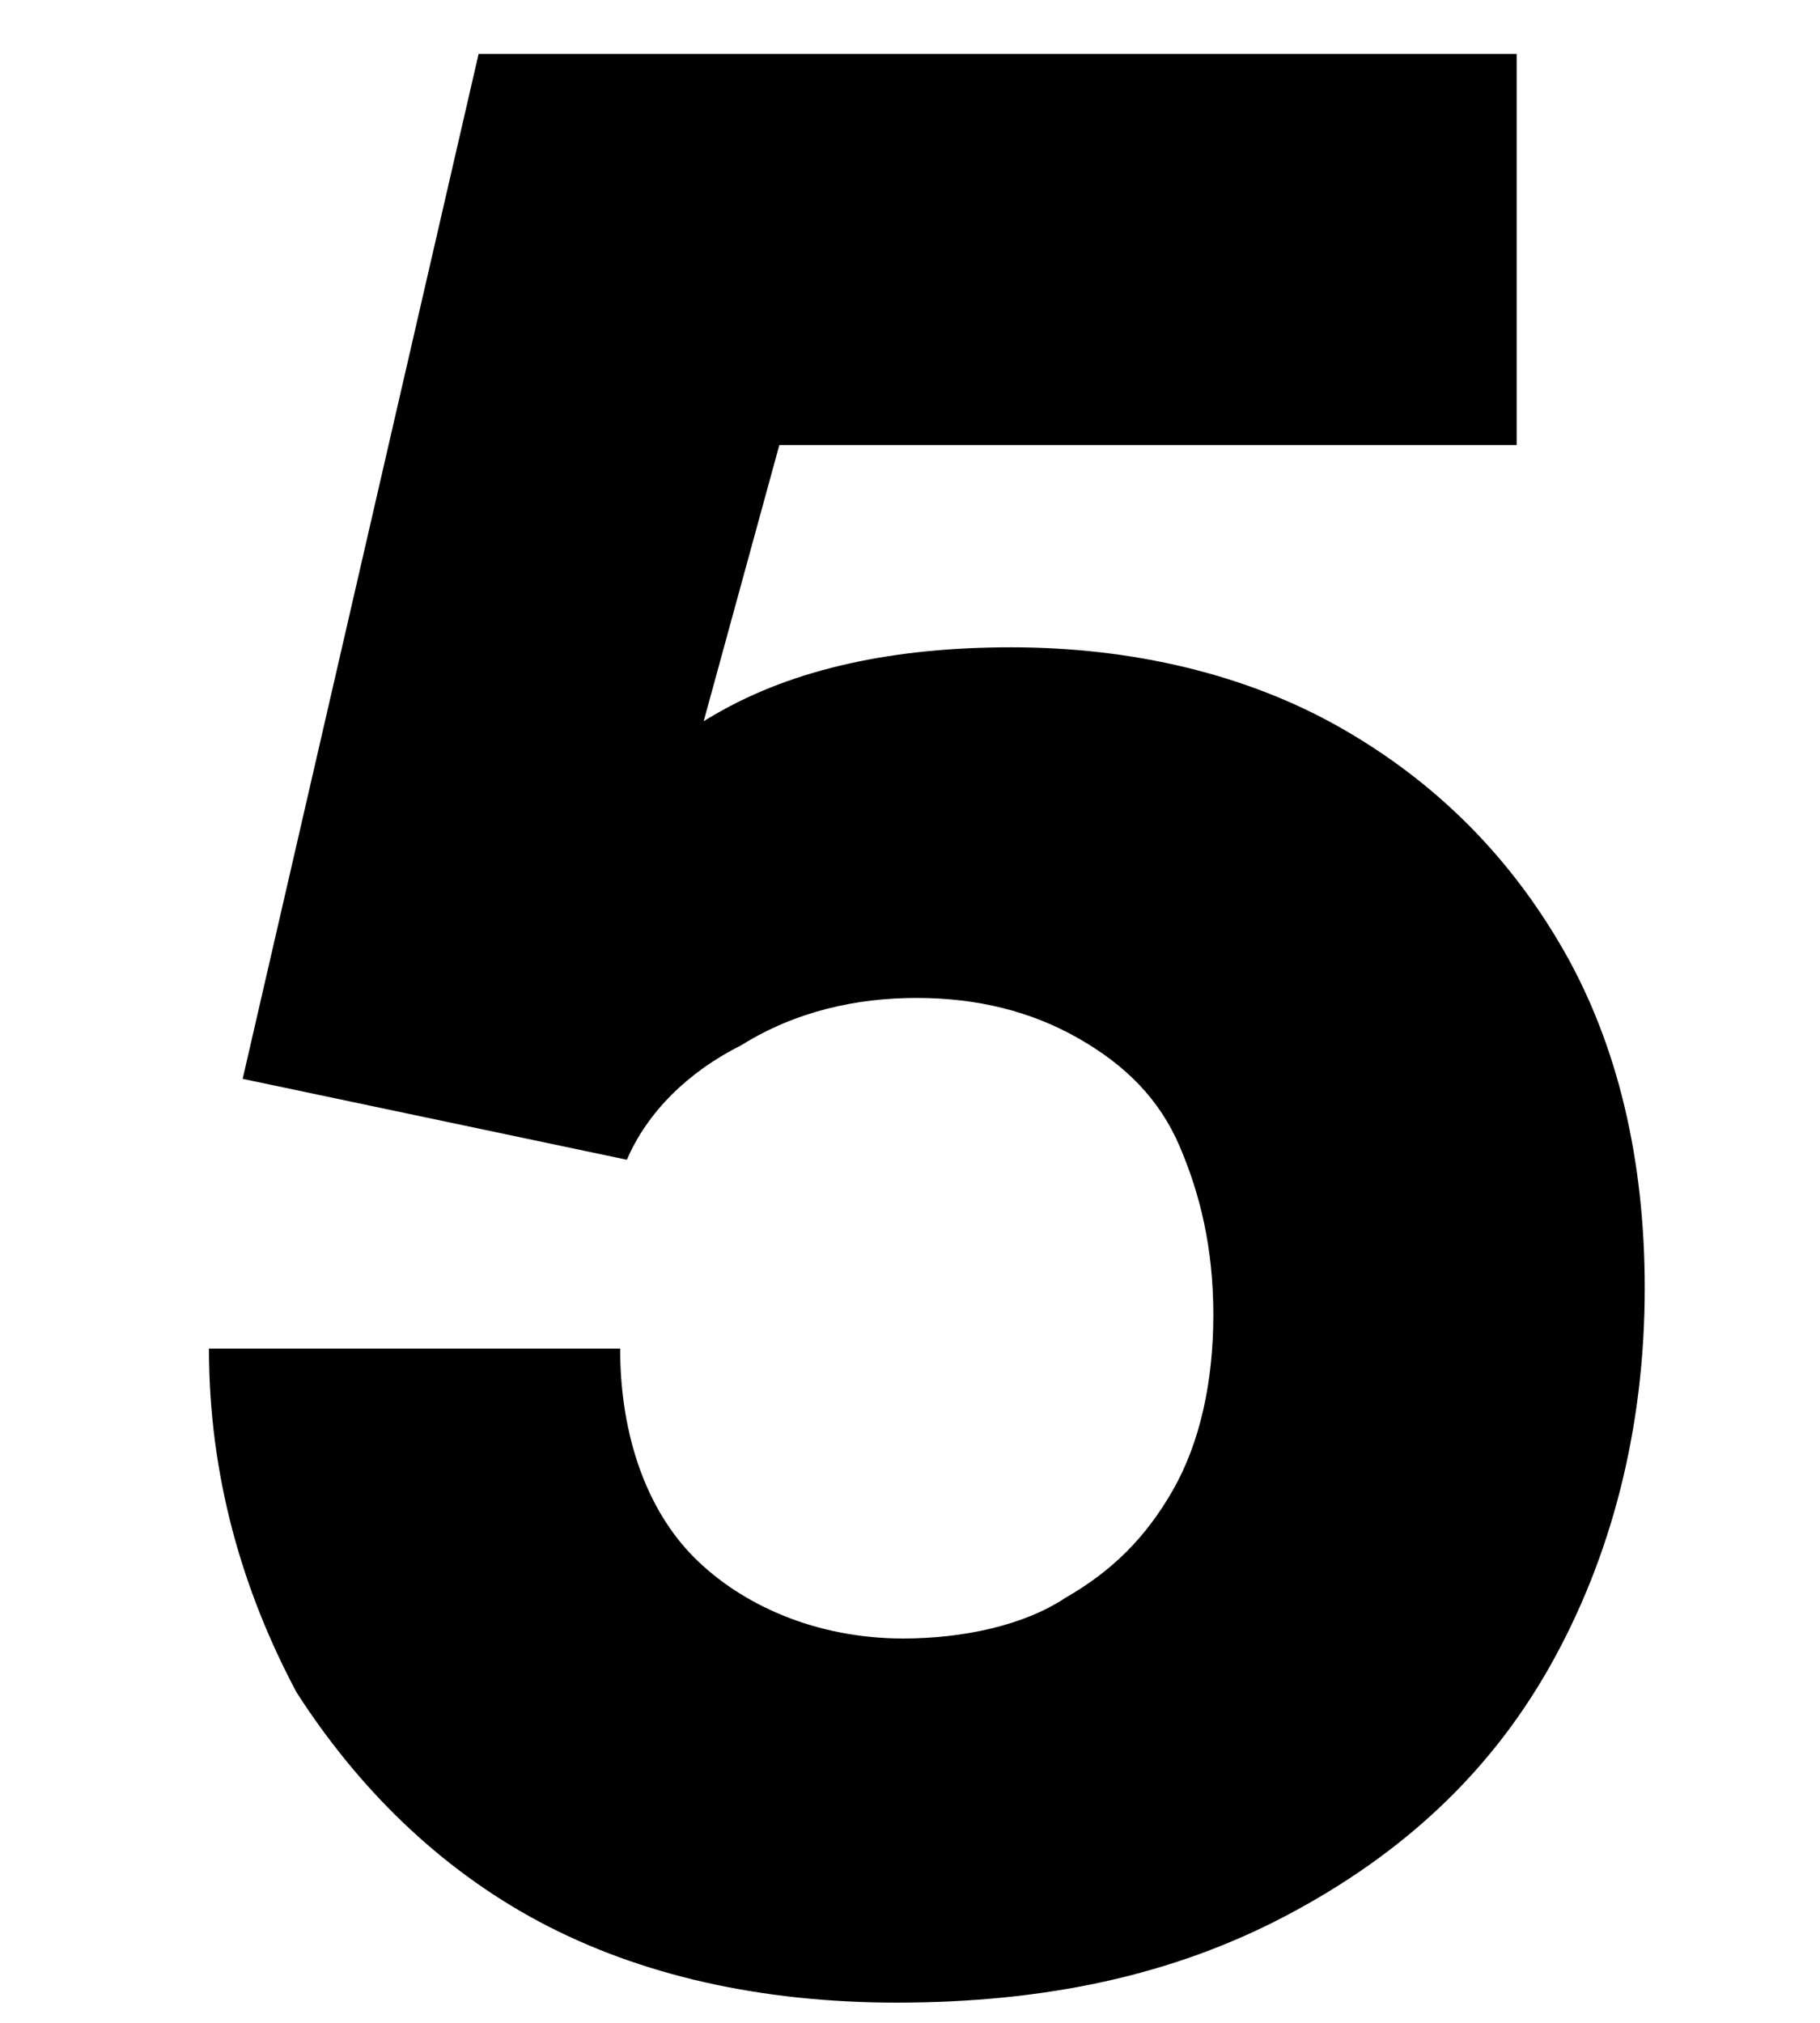 <?xml version="1.0" encoding="utf-8"?>
<!-- Generator: Adobe Illustrator 26.0.0, SVG Export Plug-In . SVG Version: 6.00 Build 0)  -->
<svg version="1.1" id="Layer_1" xmlns="http://www.w3.org/2000/svg" xmlns:xlink="http://www.w3.org/1999/xlink" x="0px" y="0px"
	 viewBox="0 0 27 30" style="enable-background:new 0 0 27 30;" xml:space="preserve">
<g>
	<path d="M13.3,29.7c-2,0-3.8-0.4-5.3-1.2s-2.7-2-3.6-3.4c-0.8-1.5-1.3-3.2-1.3-5.1h6.1c0,1.3,0.4,2.4,1.1,3.1s1.8,1.2,3.1,1.2
		c0.9,0,1.8-0.2,2.4-0.6c0.7-0.4,1.2-0.9,1.6-1.6c0.4-0.7,0.6-1.6,0.6-2.6c0-1-0.2-1.8-0.5-2.5c-0.3-0.7-0.8-1.2-1.5-1.6
		c-0.7-0.4-1.5-0.6-2.4-0.6c-0.9,0-1.8,0.2-2.6,0.7c-0.8,0.4-1.4,1-1.7,1.7L3.6,16L7.1,0.8h15.4v5.8H10.4L12,5l-2,7.3L8,13.5
		c0.5-1.3,1.4-2.2,2.6-2.9c1.2-0.7,2.7-1,4.4-1c1.8,0,3.5,0.4,4.9,1.2c1.4,0.8,2.5,1.9,3.3,3.3s1.2,3.1,1.2,5c0,2.1-0.5,4-1.4,5.6
		c-0.9,1.6-2.2,2.8-3.9,3.7S15.5,29.7,13.3,29.7z"/>
</g>
</svg>

